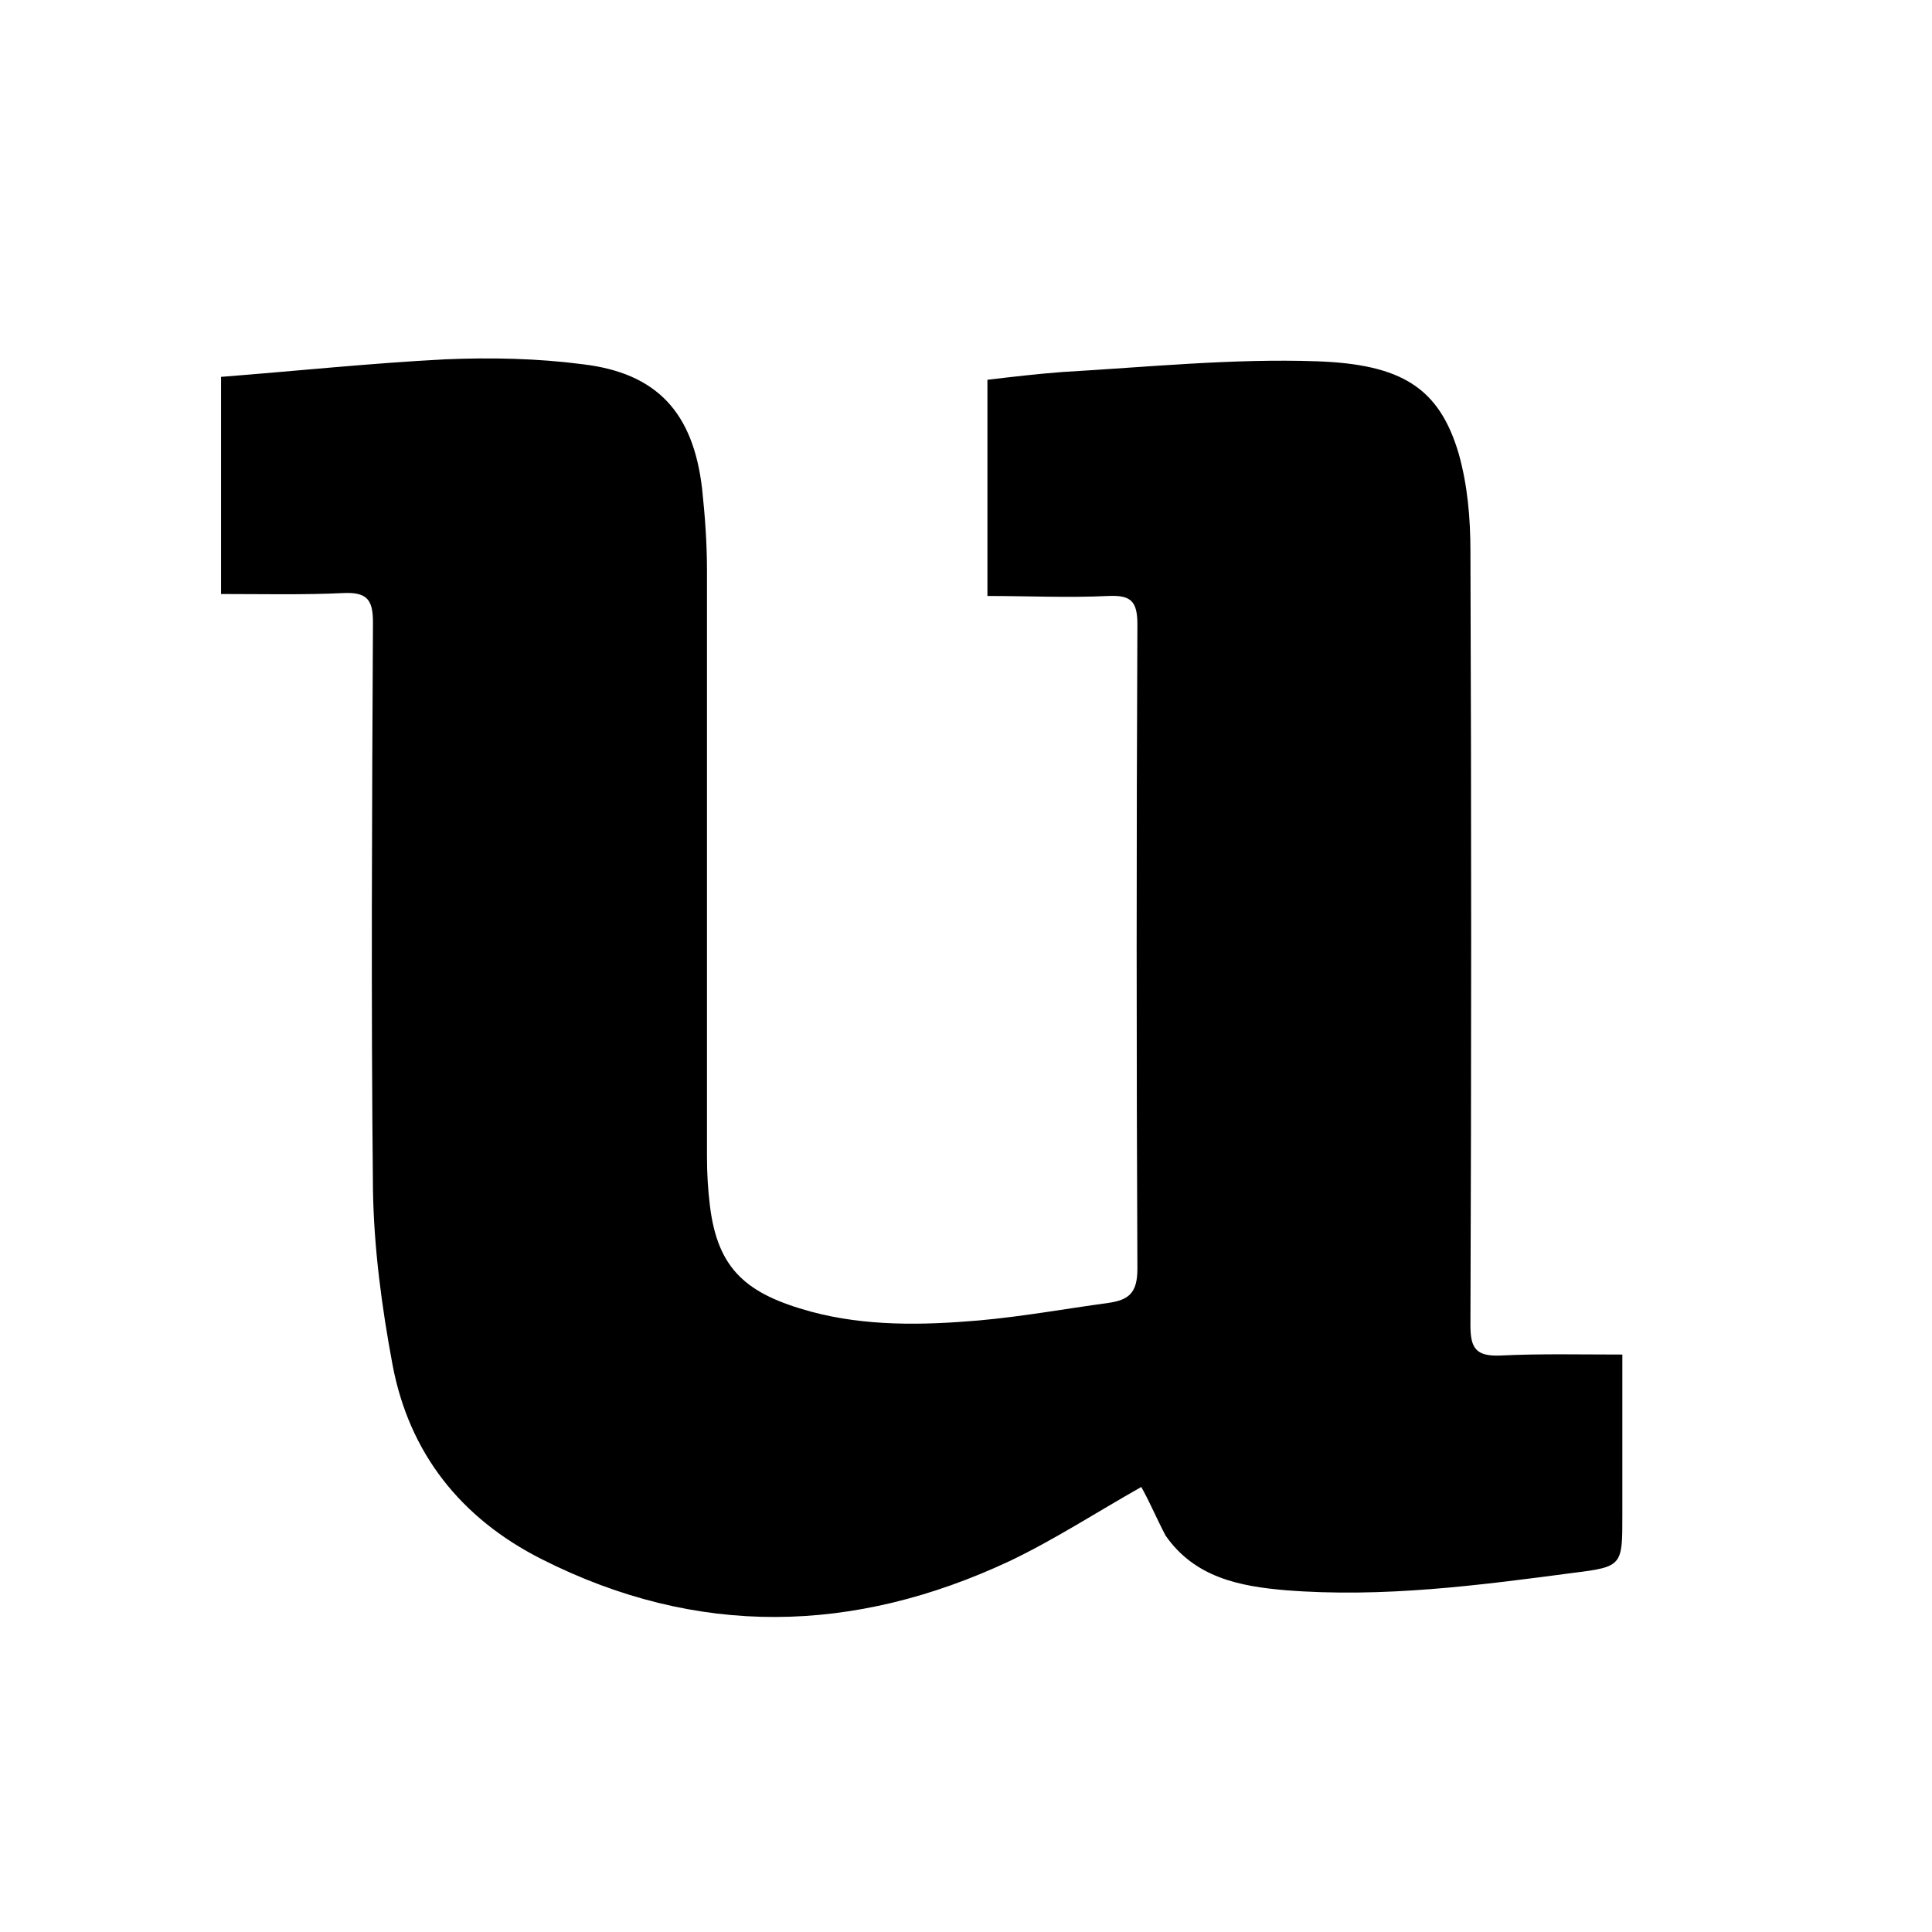 <?xml version="1.0" encoding="utf-8"?>
<!-- Generator: Adobe Illustrator 26.0.1, SVG Export Plug-In . SVG Version: 6.00 Build 0)  -->
<svg version="1.1" id="Capa_1" xmlns="http://www.w3.org/2000/svg" xmlns:xlink="http://www.w3.org/1999/xlink" x="0px" y="0px"
	 viewBox="0 0 198.4 198.4" style="enable-background:new 0 0 198.4 198.4;" xml:space="preserve">
<g>
	<path d="M117.2,152.7c-4.6,2.6-8.9,5.4-13.5,7.6c-16,7.5-32.1,7.9-48.1-0.2c-8.3-4.2-13.6-10.9-15.3-20c-1.1-5.9-1.9-11.9-2-17.9
		c-0.2-19.4-0.1-38.9,0-58.3c0-2.3-0.6-3.1-3-3c-4.1,0.2-8.3,0.1-12.6,0.1c0-7.5,0-14.8,0-22.3c7.7-0.6,15.3-1.4,23-1.8
		c4.7-0.2,9.5-0.1,14.1,0.5c7.7,0.9,11.4,5,12.3,12.8c0.3,2.8,0.5,5.6,0.5,8.4c0,20.1,0,40.2,0,60.2c0,1.7,0.1,3.4,0.3,5
		c0.8,6.6,3.8,9.1,10.4,10.9c5.6,1.5,11.4,1.4,17.2,0.9c4.5-0.4,8.9-1.2,13.3-1.8c2.1-0.3,3-1,3-3.5c-0.1-22.1-0.1-44.2,0-66.2
		c0-2.4-0.7-3-3-2.9c-4.1,0.2-8.2,0-12.4,0c0-7.4,0-14.6,0-22.2c2.5-0.3,5.1-0.6,7.7-0.8c8.7-0.5,17.5-1.4,26.1-1.1
		c8.7,0.3,12.6,2.7,14.6,9.5c0.9,3.2,1.2,6.6,1.2,10c0.1,26.5,0.1,53,0,79.5c0,2.4,0.6,3.2,3.1,3.1c4.1-0.2,8.1-0.1,12.5-0.1
		c0,5.7,0,11.1,0,16.6c0,5,0,5.2-4.9,5.8c-9.8,1.3-19.7,2.6-29.7,1.8c-4.7-0.4-9.3-1.3-12.3-5.6C118.8,156,118.1,154.3,117.2,152.7z
		"/>
</g>
</svg>
